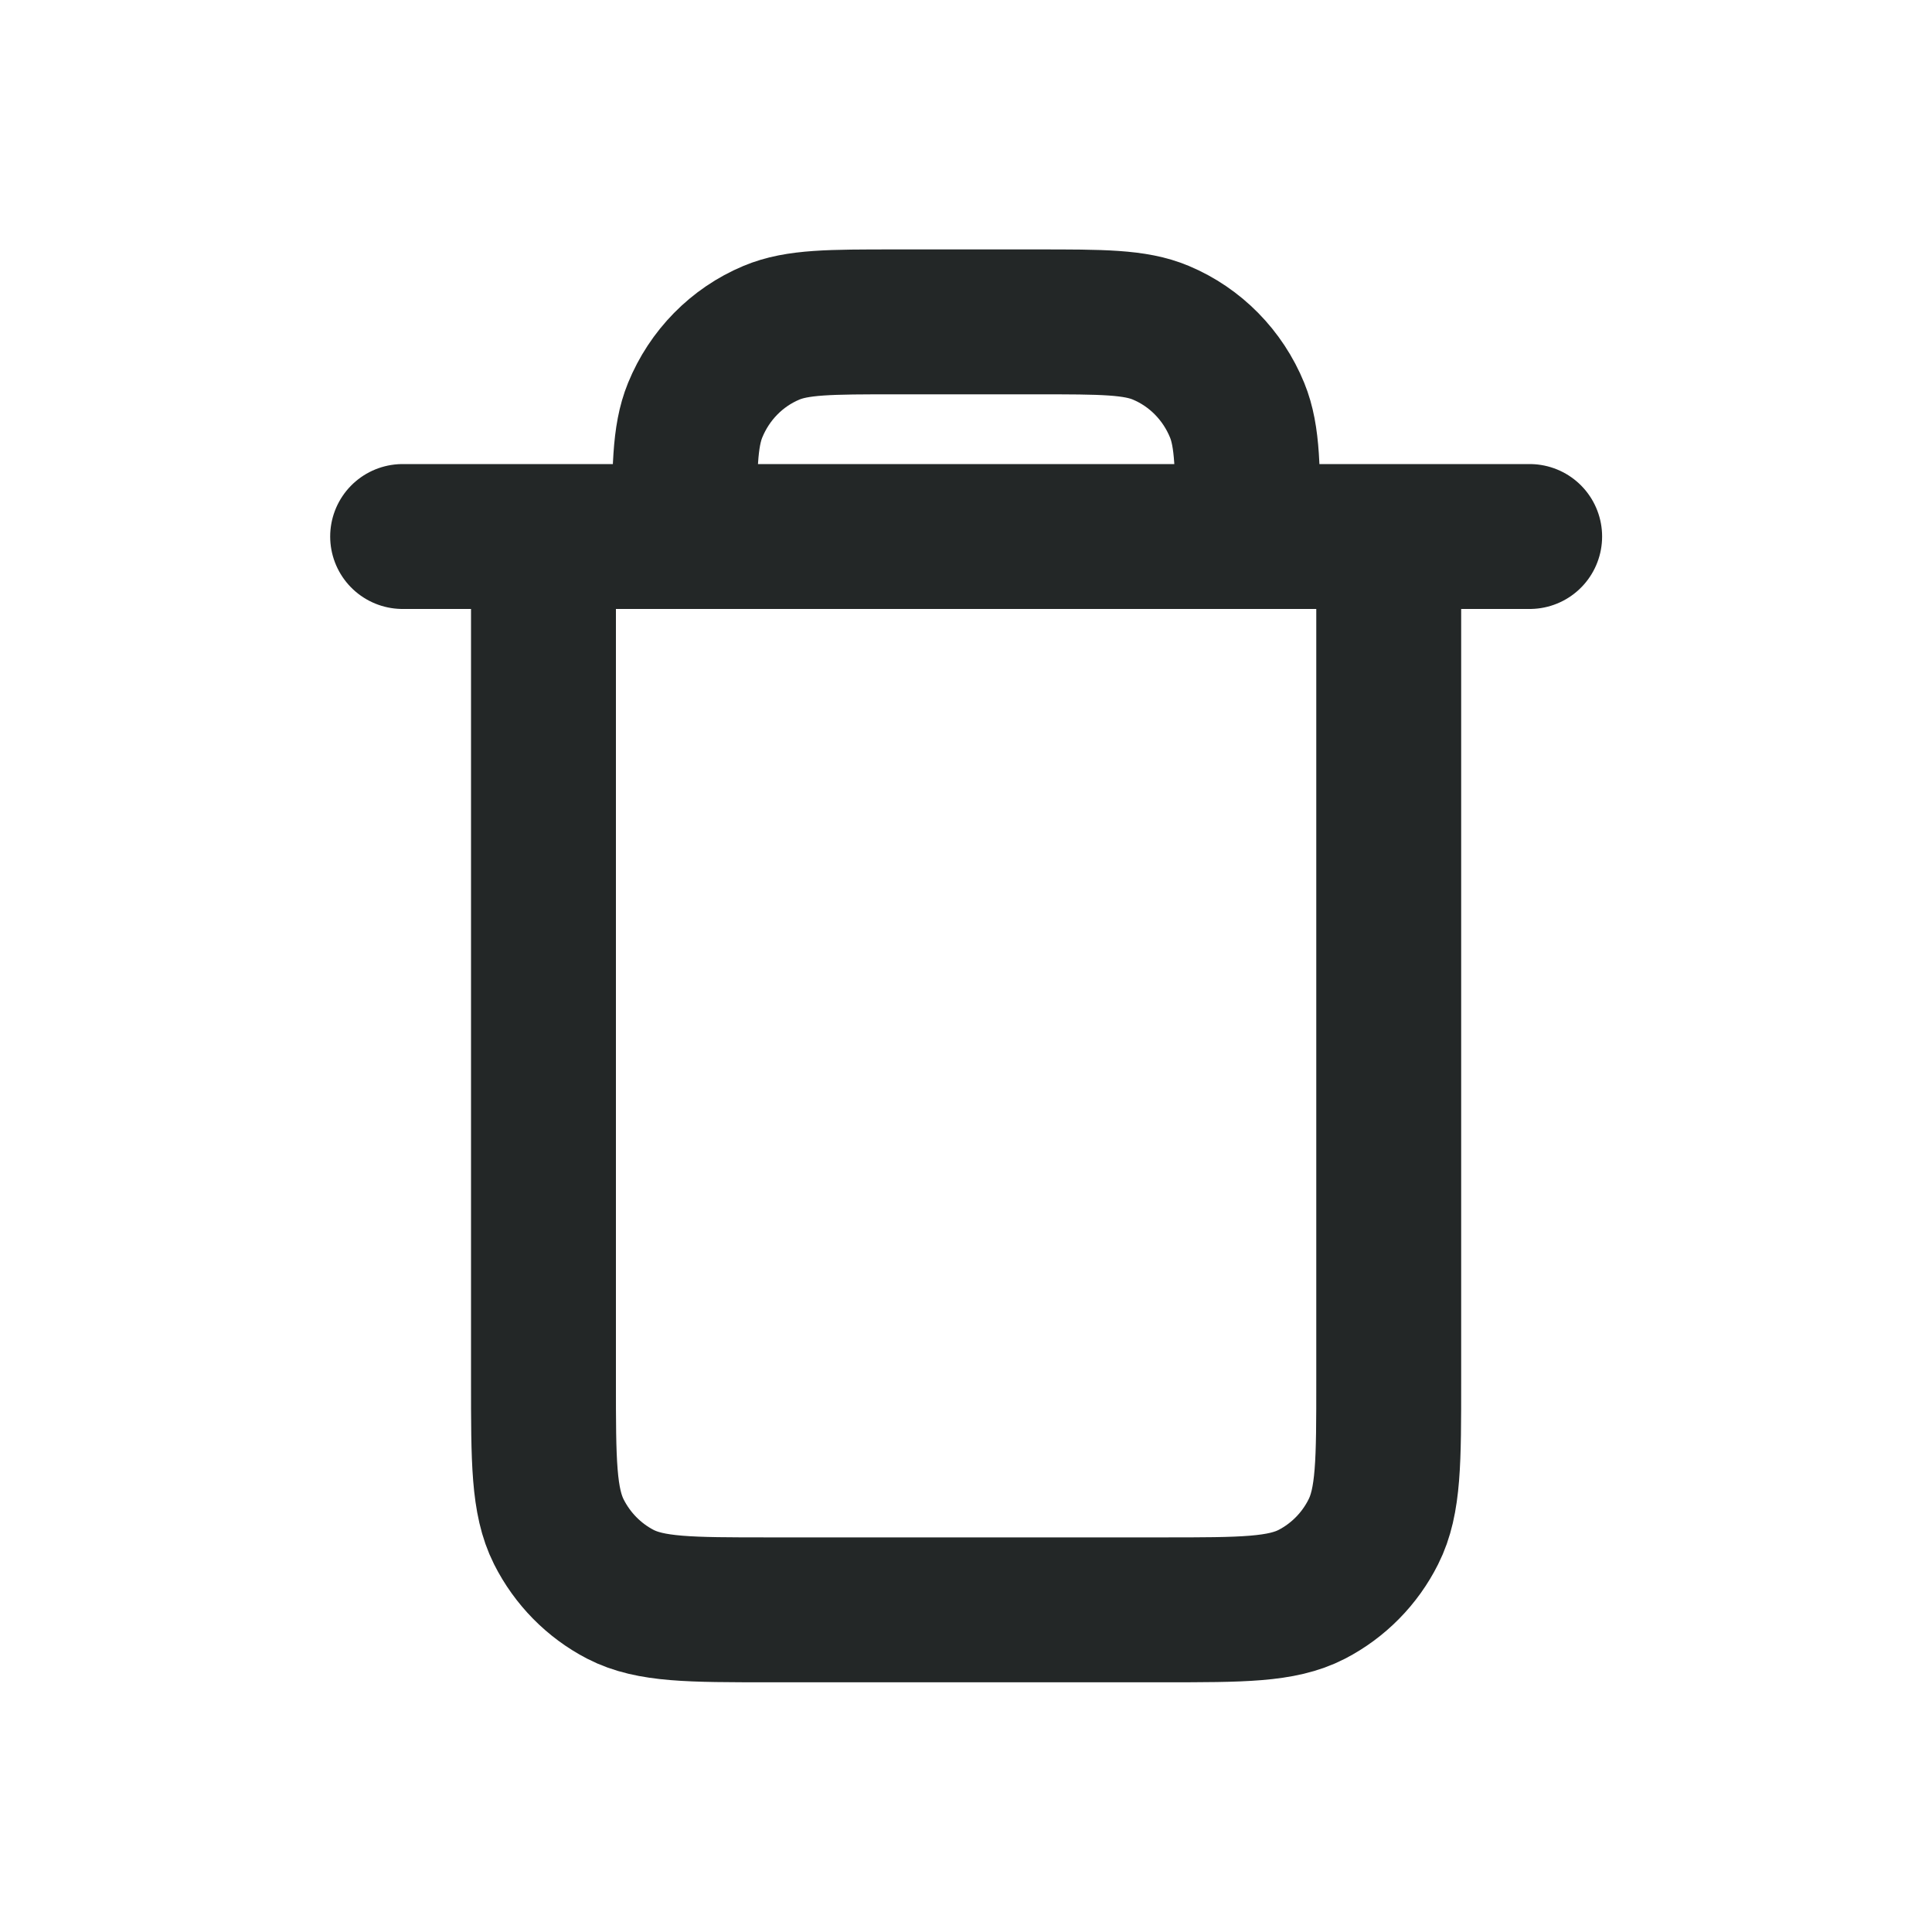 <svg width="20" height="20" viewBox="0 0 20 20" fill="none" xmlns="http://www.w3.org/2000/svg">
<path d="M4.168 5.554H15.835M14.376 5.554V14.295C14.376 15.125 14.377 15.54 14.217 15.857C14.078 16.135 13.854 16.362 13.58 16.504C13.268 16.665 12.86 16.665 12.043 16.665H7.96C7.143 16.665 6.734 16.665 6.422 16.504C6.148 16.362 5.925 16.135 5.785 15.857C5.626 15.54 5.626 15.125 5.626 14.295V5.554H14.376ZM12.918 5.554H7.085C7.085 4.864 7.085 4.519 7.196 4.247C7.344 3.884 7.627 3.595 7.985 3.445C8.253 3.332 8.593 3.332 9.272 3.332H10.73C11.41 3.332 11.75 3.332 12.018 3.445C12.375 3.595 12.659 3.884 12.807 4.247C12.918 4.519 12.918 4.864 12.918 5.554Z" stroke="#232727" stroke-width="1.5" stroke-linecap="round" stroke-linejoin="round"/>
</svg>

